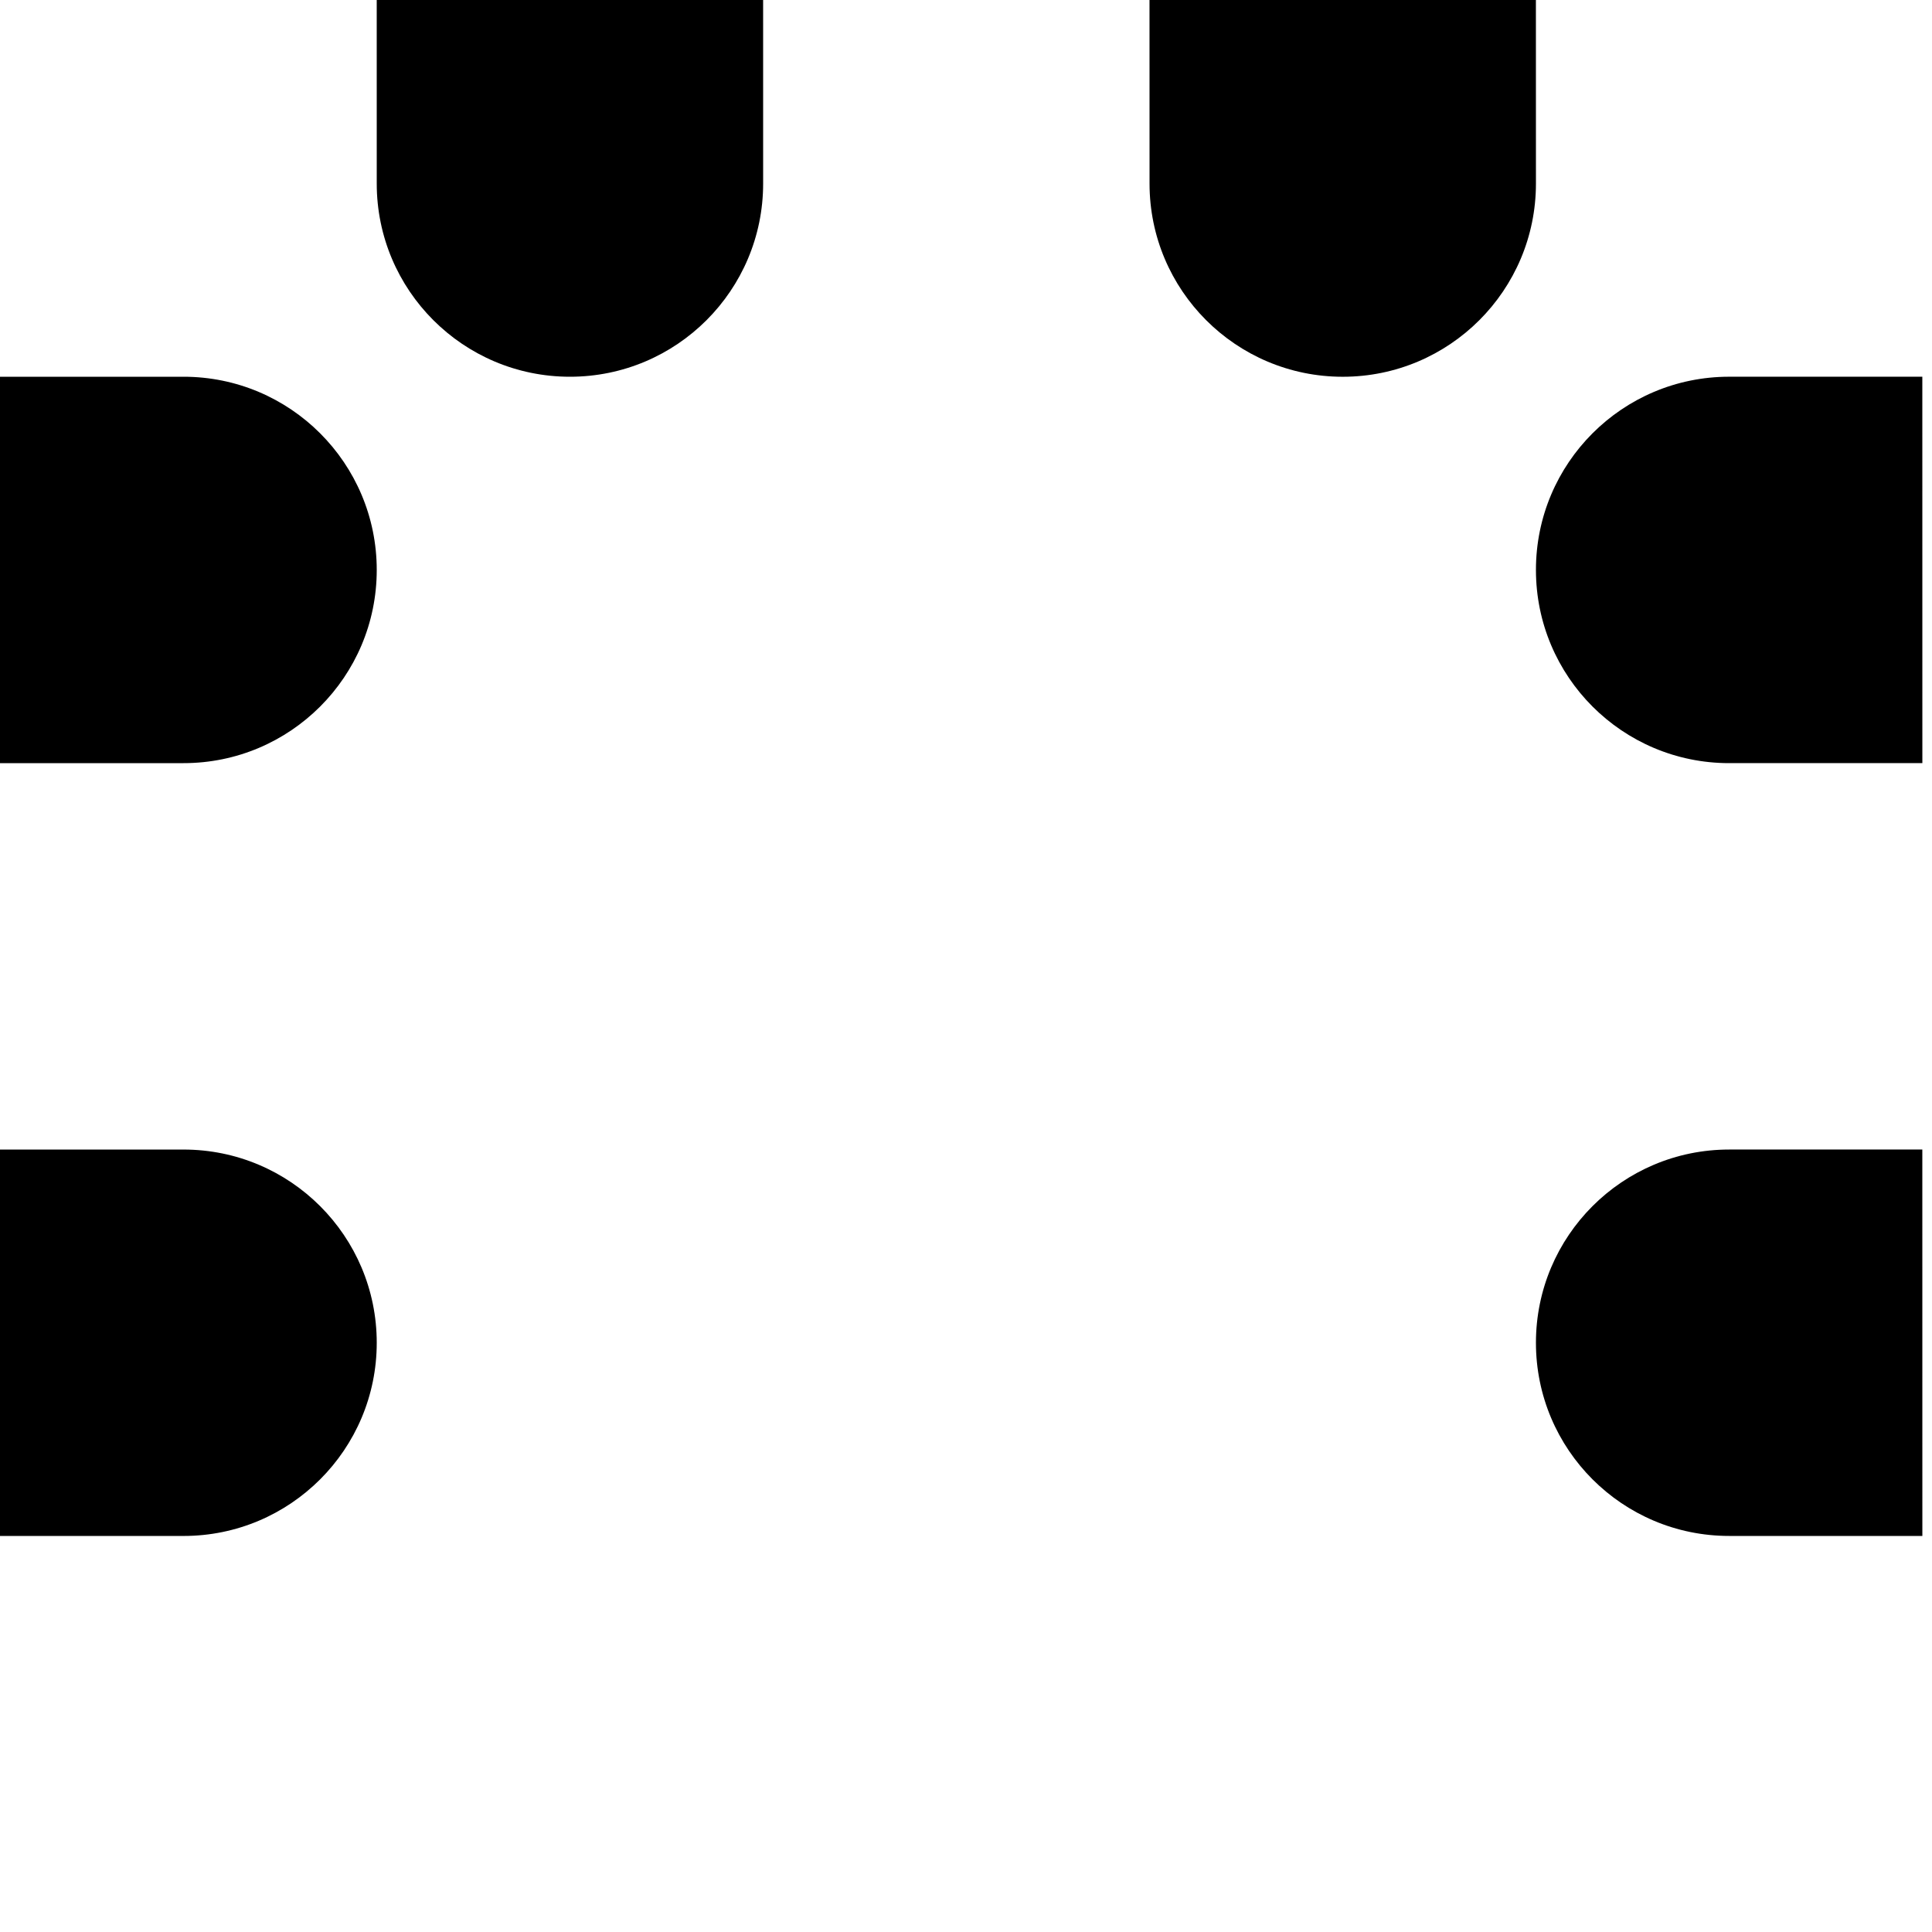 <?xml version="1.0" encoding="utf-8"?>
<!-- Generator: Adobe Illustrator 13.0.0, SVG Export Plug-In . SVG Version: 6.00 Build 14948)  -->
<!DOCTYPE svg PUBLIC "-//W3C//DTD SVG 1.1//EN" "http://www.w3.org/Graphics/SVG/1.1/DTD/svg11.dtd">
<svg version="1.1" id="Ebene_1" xmlns="http://www.w3.org/2000/svg" xmlns:xlink="http://www.w3.org/1999/xlink" x="0px" y="0px"
	 width="100px" height="100px" viewBox="0 0 100 100" enable-background="new 0.001 0.001 100 100" xml:space="preserve">
<path d="M89.5,39.5c0.001,0,0.001,0,0.002,0v0l9.999-0.002l-0.002-20l-9.979,0.002c-0.007,0-0.013-0.001-0.02-0.001
	c-5.523,0-10,4.477-10,10S83.977,39.5,89.5,39.5z M89.499,59.5c-5.523,0.001-9.999,4.477-9.999,10s4.477,10,10,10
	c0.001,0,0.001,0,0.002,0h9.999l-0.002-20.002L89.499,59.5z M9.5,59.501c0,0-0.001,0-0.001,0V59.5l-10,0.002l0.002,20L9.48,79.5
	c0.007,0,0.013,0.001,0.02,0.001c5.523,0,10-4.478,10-10S15.023,59.501,9.5,59.501z M9.5,19.5c0,0-0.001,0-0.001,0v0L-0.5,19.501v20
	L9.49,39.5c0.003,0,0.006,0,0.01,0c5.523,0,10-4.477,10-10S15.023,19.5,9.5,19.5z M19.499-0.499L19.5,9.49c0,0.003,0,0.006,0,0.01
	c0,5.523,4.477,10,10,10s10-4.477,10-10v0h0L39.499-0.501L19.499-0.499z M79.5,9.499l-0.002-10l-20,0.002l0.002,10
	c0,5.522,4.477,10,10,10s10-4.477,10-10C79.5,9.5,79.5,9.499,79.5,9.499z"/>
</svg>

